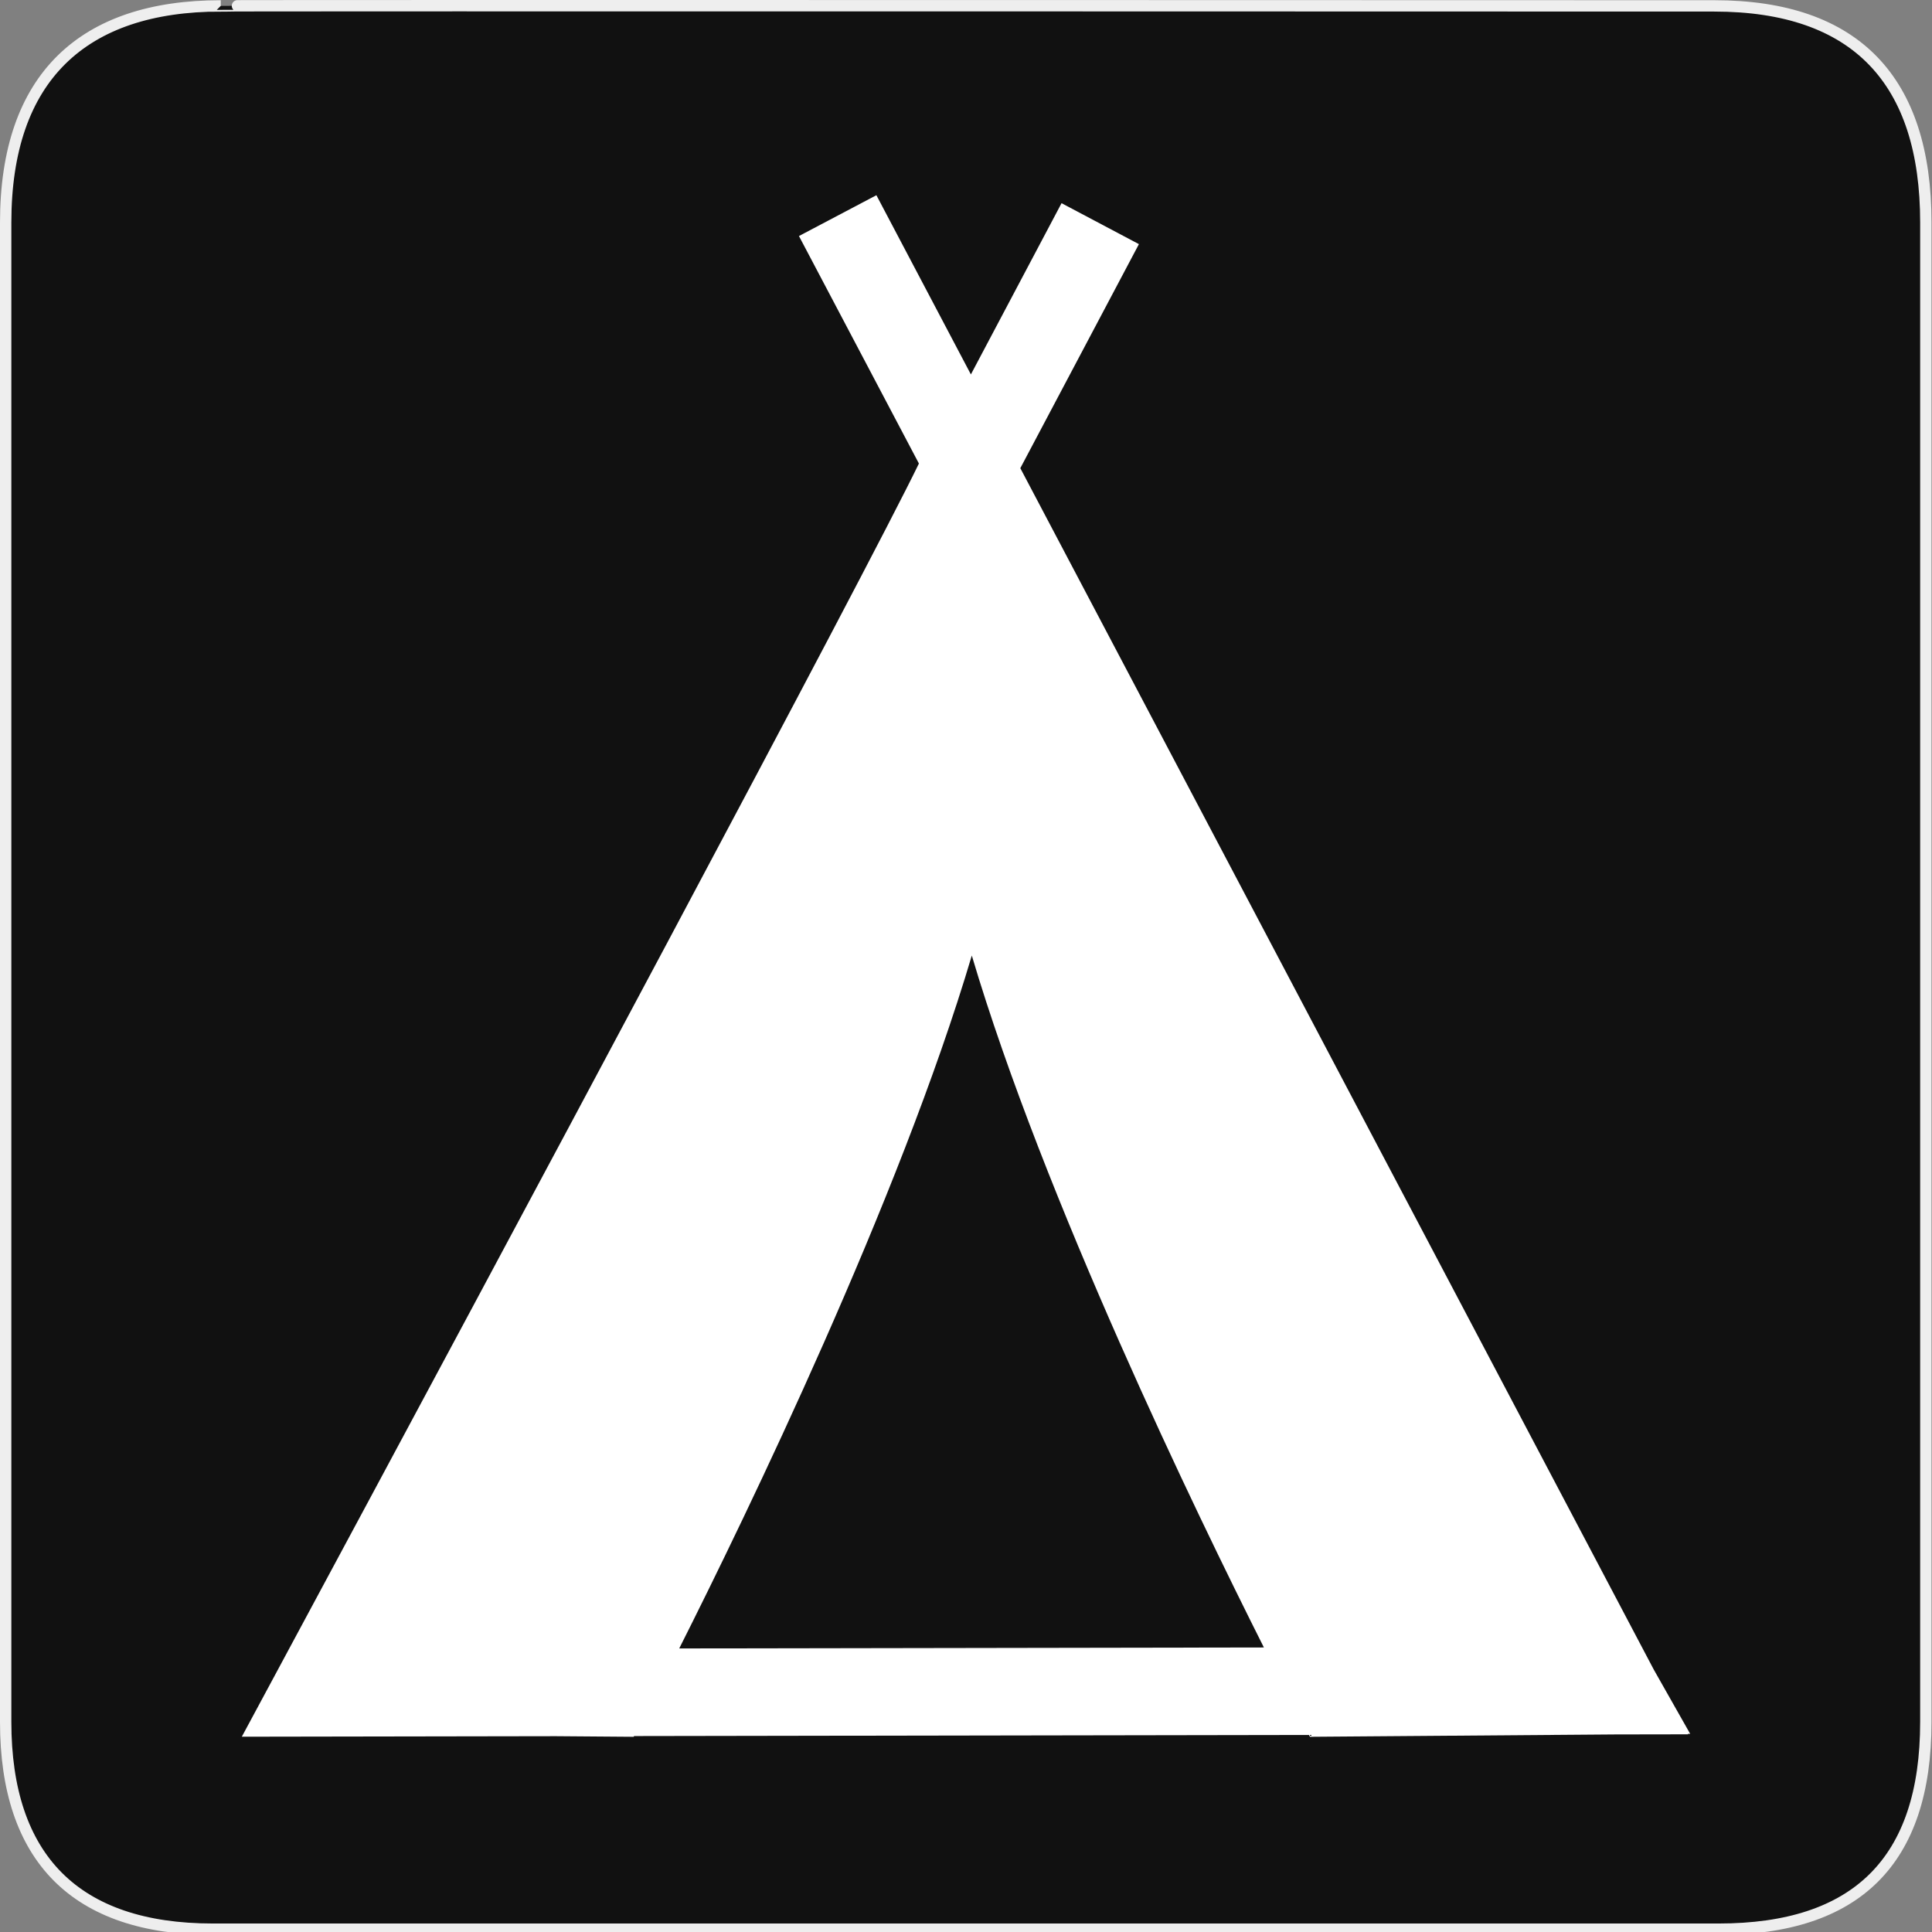 <?xml version="1.0" encoding="utf-8"?>
<!-- Generator: Adobe Illustrator 15.0.0, SVG Export Plug-In . SVG Version: 6.00 Build 0)  -->
<!DOCTYPE svg PUBLIC "-//W3C//DTD SVG 1.1//EN" "http://www.w3.org/Graphics/SVG/1.1/DTD/svg11.dtd">
<svg version="1.1" xmlns="http://www.w3.org/2000/svg" xmlns:xlink="http://www.w3.org/1999/xlink" x="0px" y="0px" width="580px"
	 height="580px" viewBox="0 0 580 580" enable-background="new 0 0 580 580" xml:space="preserve">
<rect x="0" y="0" width="580" height="580" fill="#808080" stroke="none"/>
<g id="Layer_2_1_">
	<g id="Layer_2">
		<g id="g1327">
			<path id="path1329" fill="#111111" stroke="#EEEEEE" stroke-width="3.408" d="M66.275,1.768
				c-41.335,0-64.571,21.371-64.571,65.036v450.123c0,40.844,20.895,62.229,62.192,62.229h452.024
				c41.307,0,62.229-20.315,62.229-62.229V66.804c0-42.602-20.923-65.036-63.521-65.036C514.625,1.768,66.133,1.625,66.275,1.768z"
				/>
		</g>
	</g>
</g>
<g id="Layer_1">
	<path fill="#FFFFFF" d="M506.692,520.521l0.713-0.006l-10.928-19.285L306.306,140.55l35.603-67.259l-23.227-12.295l-27.214,51.411
		L263.1,58.603L239.854,70.86l36.008,68.293C260.367,171.226,154.37,369.408,83.036,501.969l-10.441,19.403l94.237-0.156
		l23.41,0.181l0.115-0.22l202.598-0.336l0.292,0.556l91.768-0.708l21.747-0.036L506.692,520.521z M291.743,286.861
		c21.655,72.987,67.317,167.251,87.689,207.723l-175.522,0.29C224.207,454.566,270.036,360.026,291.743,286.861z"/>
</g>
</svg>

